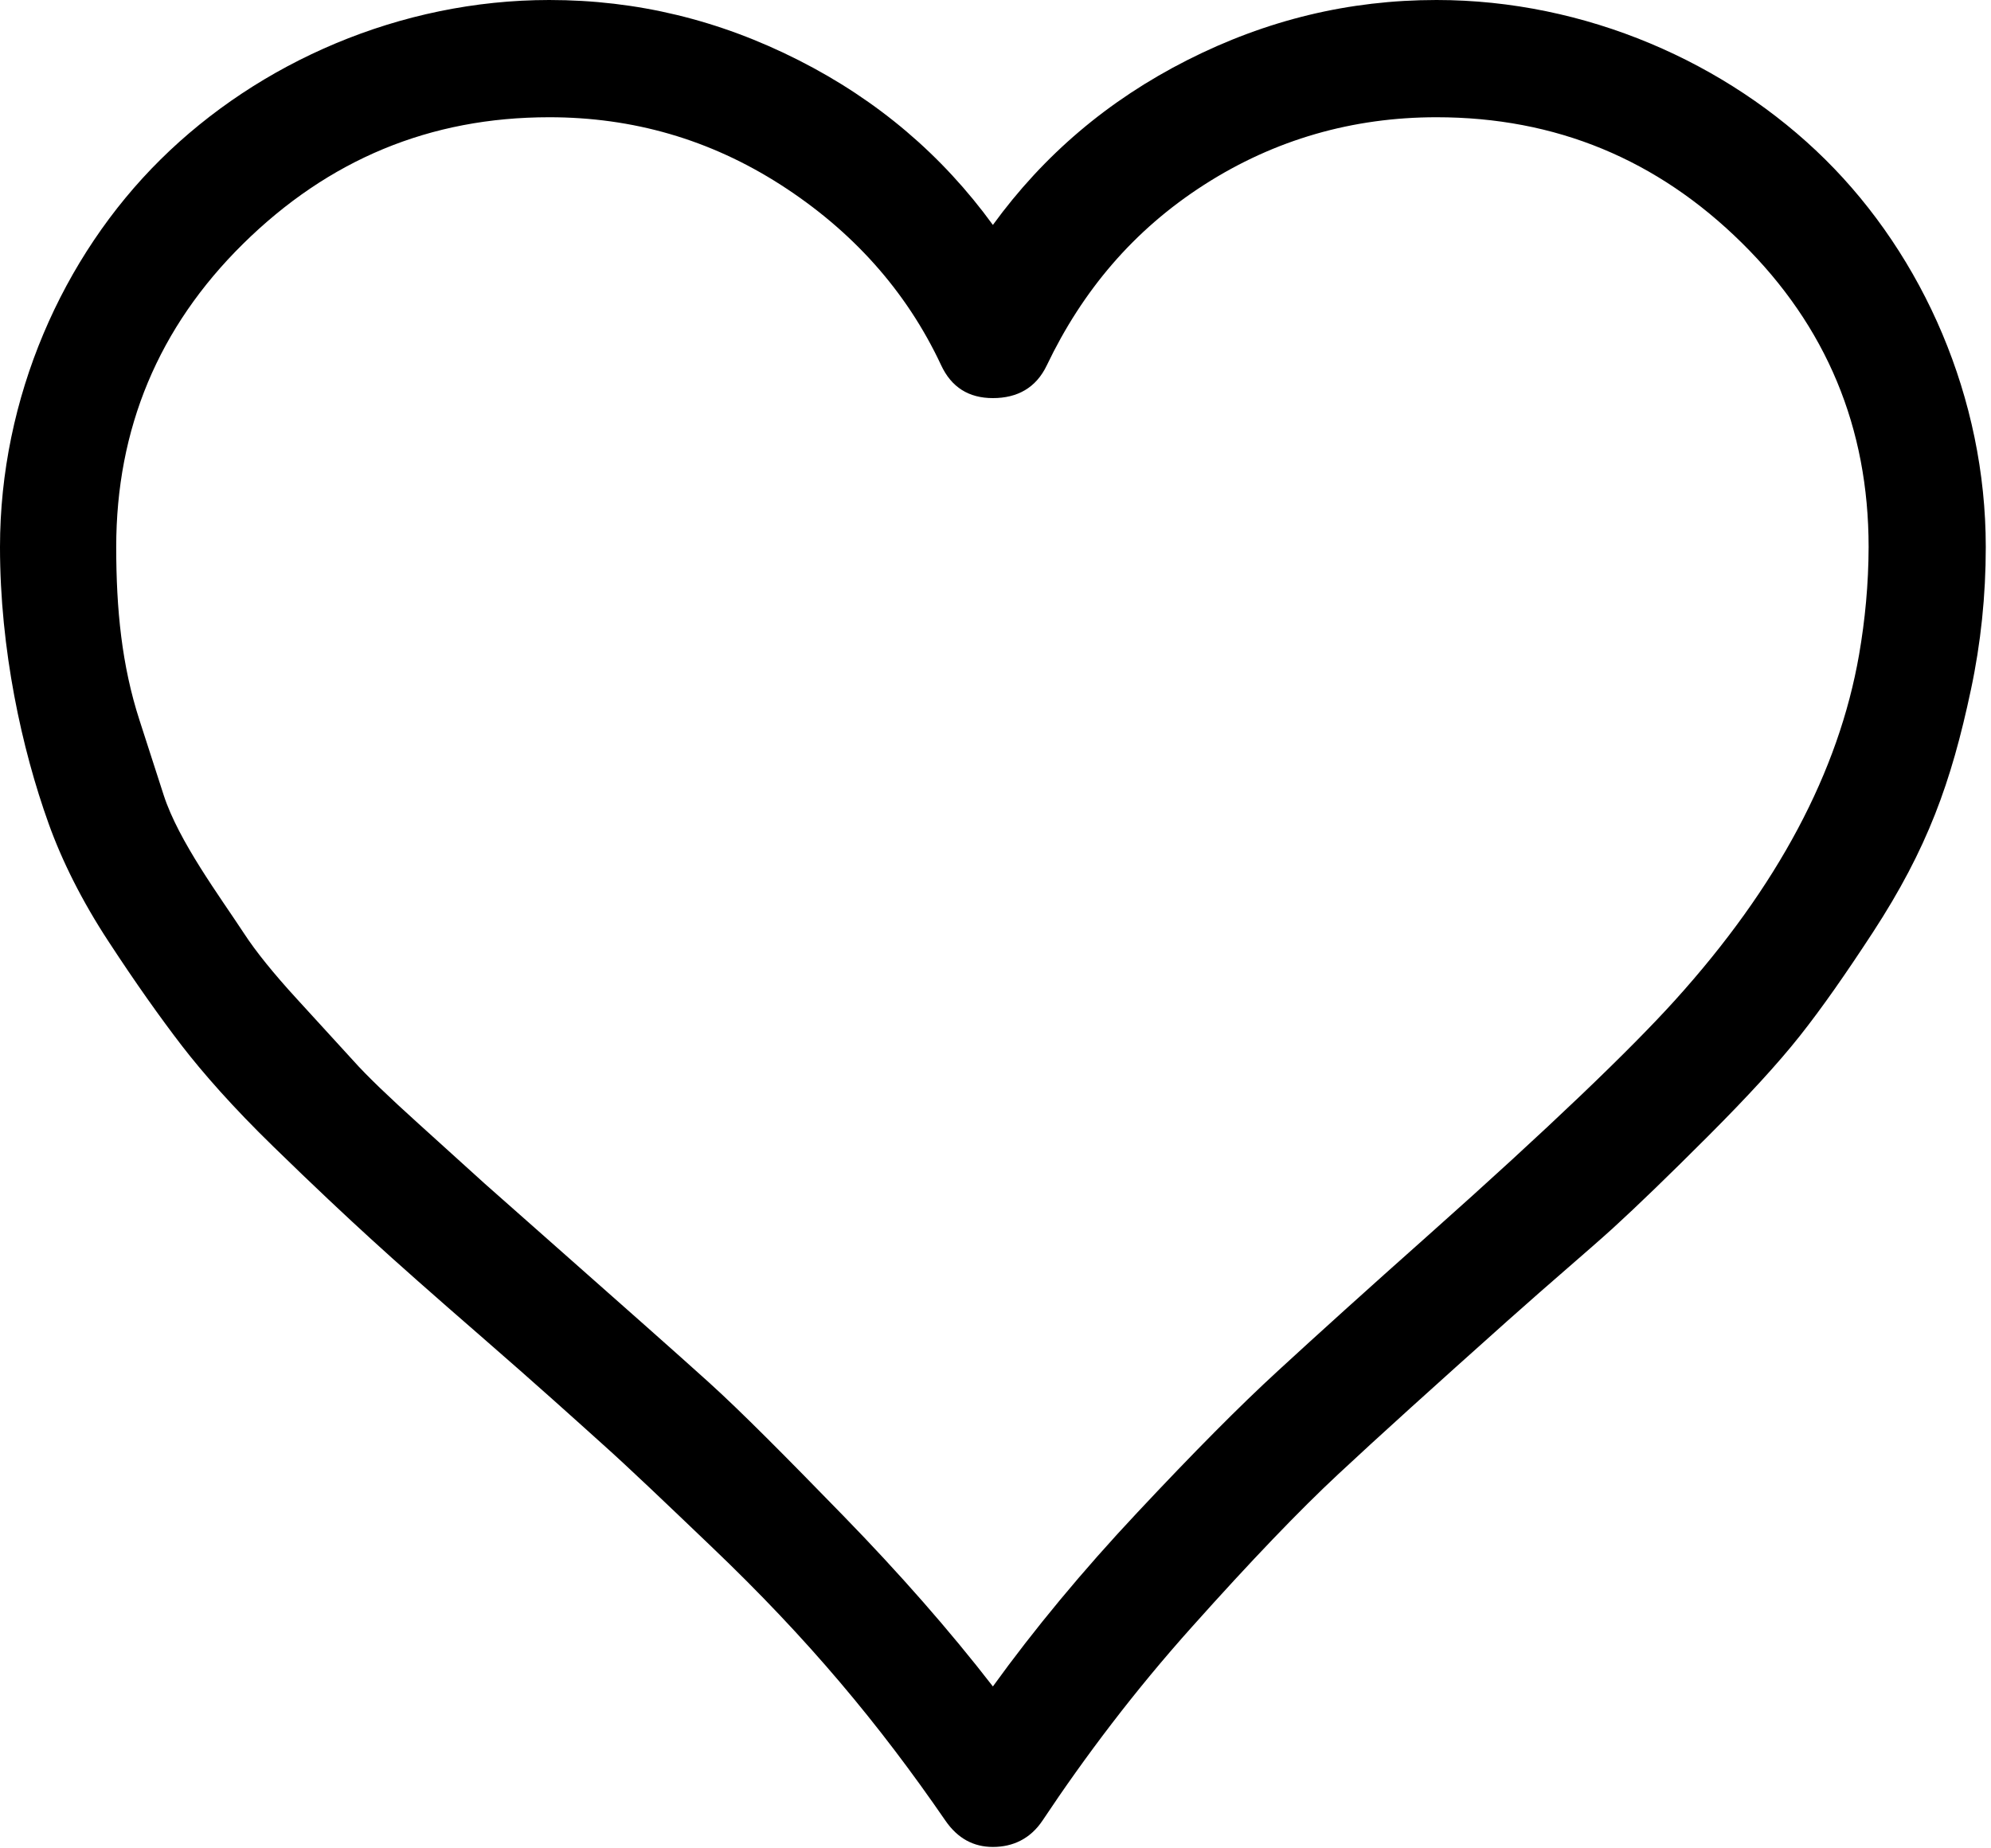 <?xml version="1.0" encoding="UTF-8" standalone="no"?>
<!DOCTYPE svg PUBLIC "-//W3C//DTD SVG 1.1//EN" "http://www.w3.org/Graphics/SVG/1.1/DTD/svg11.dtd">
<svg width="100%" height="100%" viewBox="0 0 112 104" version="1.1" xmlns="http://www.w3.org/2000/svg" xmlns:xlink="http://www.w3.org/1999/xlink" xml:space="preserve" xmlns:serif="http://www.serif.com/" style="fill-rule:evenodd;clip-rule:evenodd;stroke-linejoin:round;stroke-miterlimit:1.414;">
    <g transform="matrix(3.125,0,0,3.125,0,0)">
        <g transform="matrix(1,0,0,1,-32,-33.717)">
            <path d="M64.857,36.589C63.088,34.838 60.539,33.717 57.859,33.717C56.281,33.717 54.797,34.077 53.371,34.8C51.945,35.523 50.786,36.511 49.873,37.767C48.96,36.511 47.801,35.523 46.374,34.8C44.947,34.077 43.466,33.717 41.887,33.717C39.206,33.717 36.659,34.838 34.89,36.589C33.121,38.338 32,40.885 32,43.566C32,45.41 32.392,47.201 32.876,48.548C33.115,49.215 33.475,49.94 33.959,50.677C34.446,51.423 34.89,52.046 35.27,52.541C35.65,53.034 36.193,53.654 36.924,54.365C37.657,55.08 38.255,55.64 38.692,56.038C39.13,56.439 39.796,57.029 40.669,57.787C41.677,58.663 42.396,59.314 42.856,59.728C43.308,60.132 43.959,60.754 44.814,61.572C46.546,63.226 47.815,64.749 49.017,66.496C49.241,66.823 49.53,66.972 49.873,66.972C50.234,66.972 50.547,66.825 50.767,66.496C51.535,65.342 52.424,64.161 53.466,62.999C54.516,61.824 55.391,60.911 56.091,60.259C56.797,59.599 57.816,58.679 59.133,57.502C59.947,56.775 60.596,56.229 61.034,55.831C61.472,55.431 62.042,54.88 62.746,54.175C63.448,53.472 64.005,52.867 64.399,52.369C64.803,51.859 65.231,51.243 65.712,50.507C66.695,48.999 67.124,47.807 67.479,46.133C67.657,45.297 67.746,44.44 67.746,43.566C67.746,40.885 66.623,38.338 64.857,36.589ZM65.465,45.506C65.098,47.615 63.995,49.685 62.155,51.723C61.353,52.612 59.879,54.028 57.726,55.944C56.609,56.937 55.71,57.75 55.007,58.397C54.322,59.025 53.48,59.875 52.478,60.945C51.484,62.004 50.614,63.056 49.873,64.082C49.093,63.074 48.195,62.051 47.174,61.002C46.142,59.942 45.347,59.138 44.759,58.606C44.169,58.073 43.272,57.28 42.04,56.191L40.727,55.03L39.531,53.947C39.011,53.477 38.611,53.097 38.352,52.806C38.098,52.527 37.762,52.161 37.344,51.703C36.926,51.247 36.603,50.847 36.393,50.524C35.957,49.859 35.217,48.865 34.947,48.035L34.511,46.684C34.192,45.699 34.092,44.687 34.092,43.566C34.092,41.437 34.852,39.611 36.373,38.11C37.914,36.589 39.741,35.828 41.887,35.828C43.391,35.828 44.777,36.226 46.053,37.044C47.326,37.862 48.309,38.939 48.942,40.294C49.126,40.689 49.438,40.885 49.873,40.885C50.311,40.885 50.65,40.702 50.844,40.294C51.486,38.952 52.402,37.862 53.676,37.044C54.95,36.226 56.358,35.828 57.859,35.828C60.008,35.828 61.834,36.589 63.355,38.09C64.877,39.592 65.637,41.417 65.637,43.566C65.635,44.232 65.574,44.877 65.465,45.506Z"/>
        </g>
    </g>
</svg>

